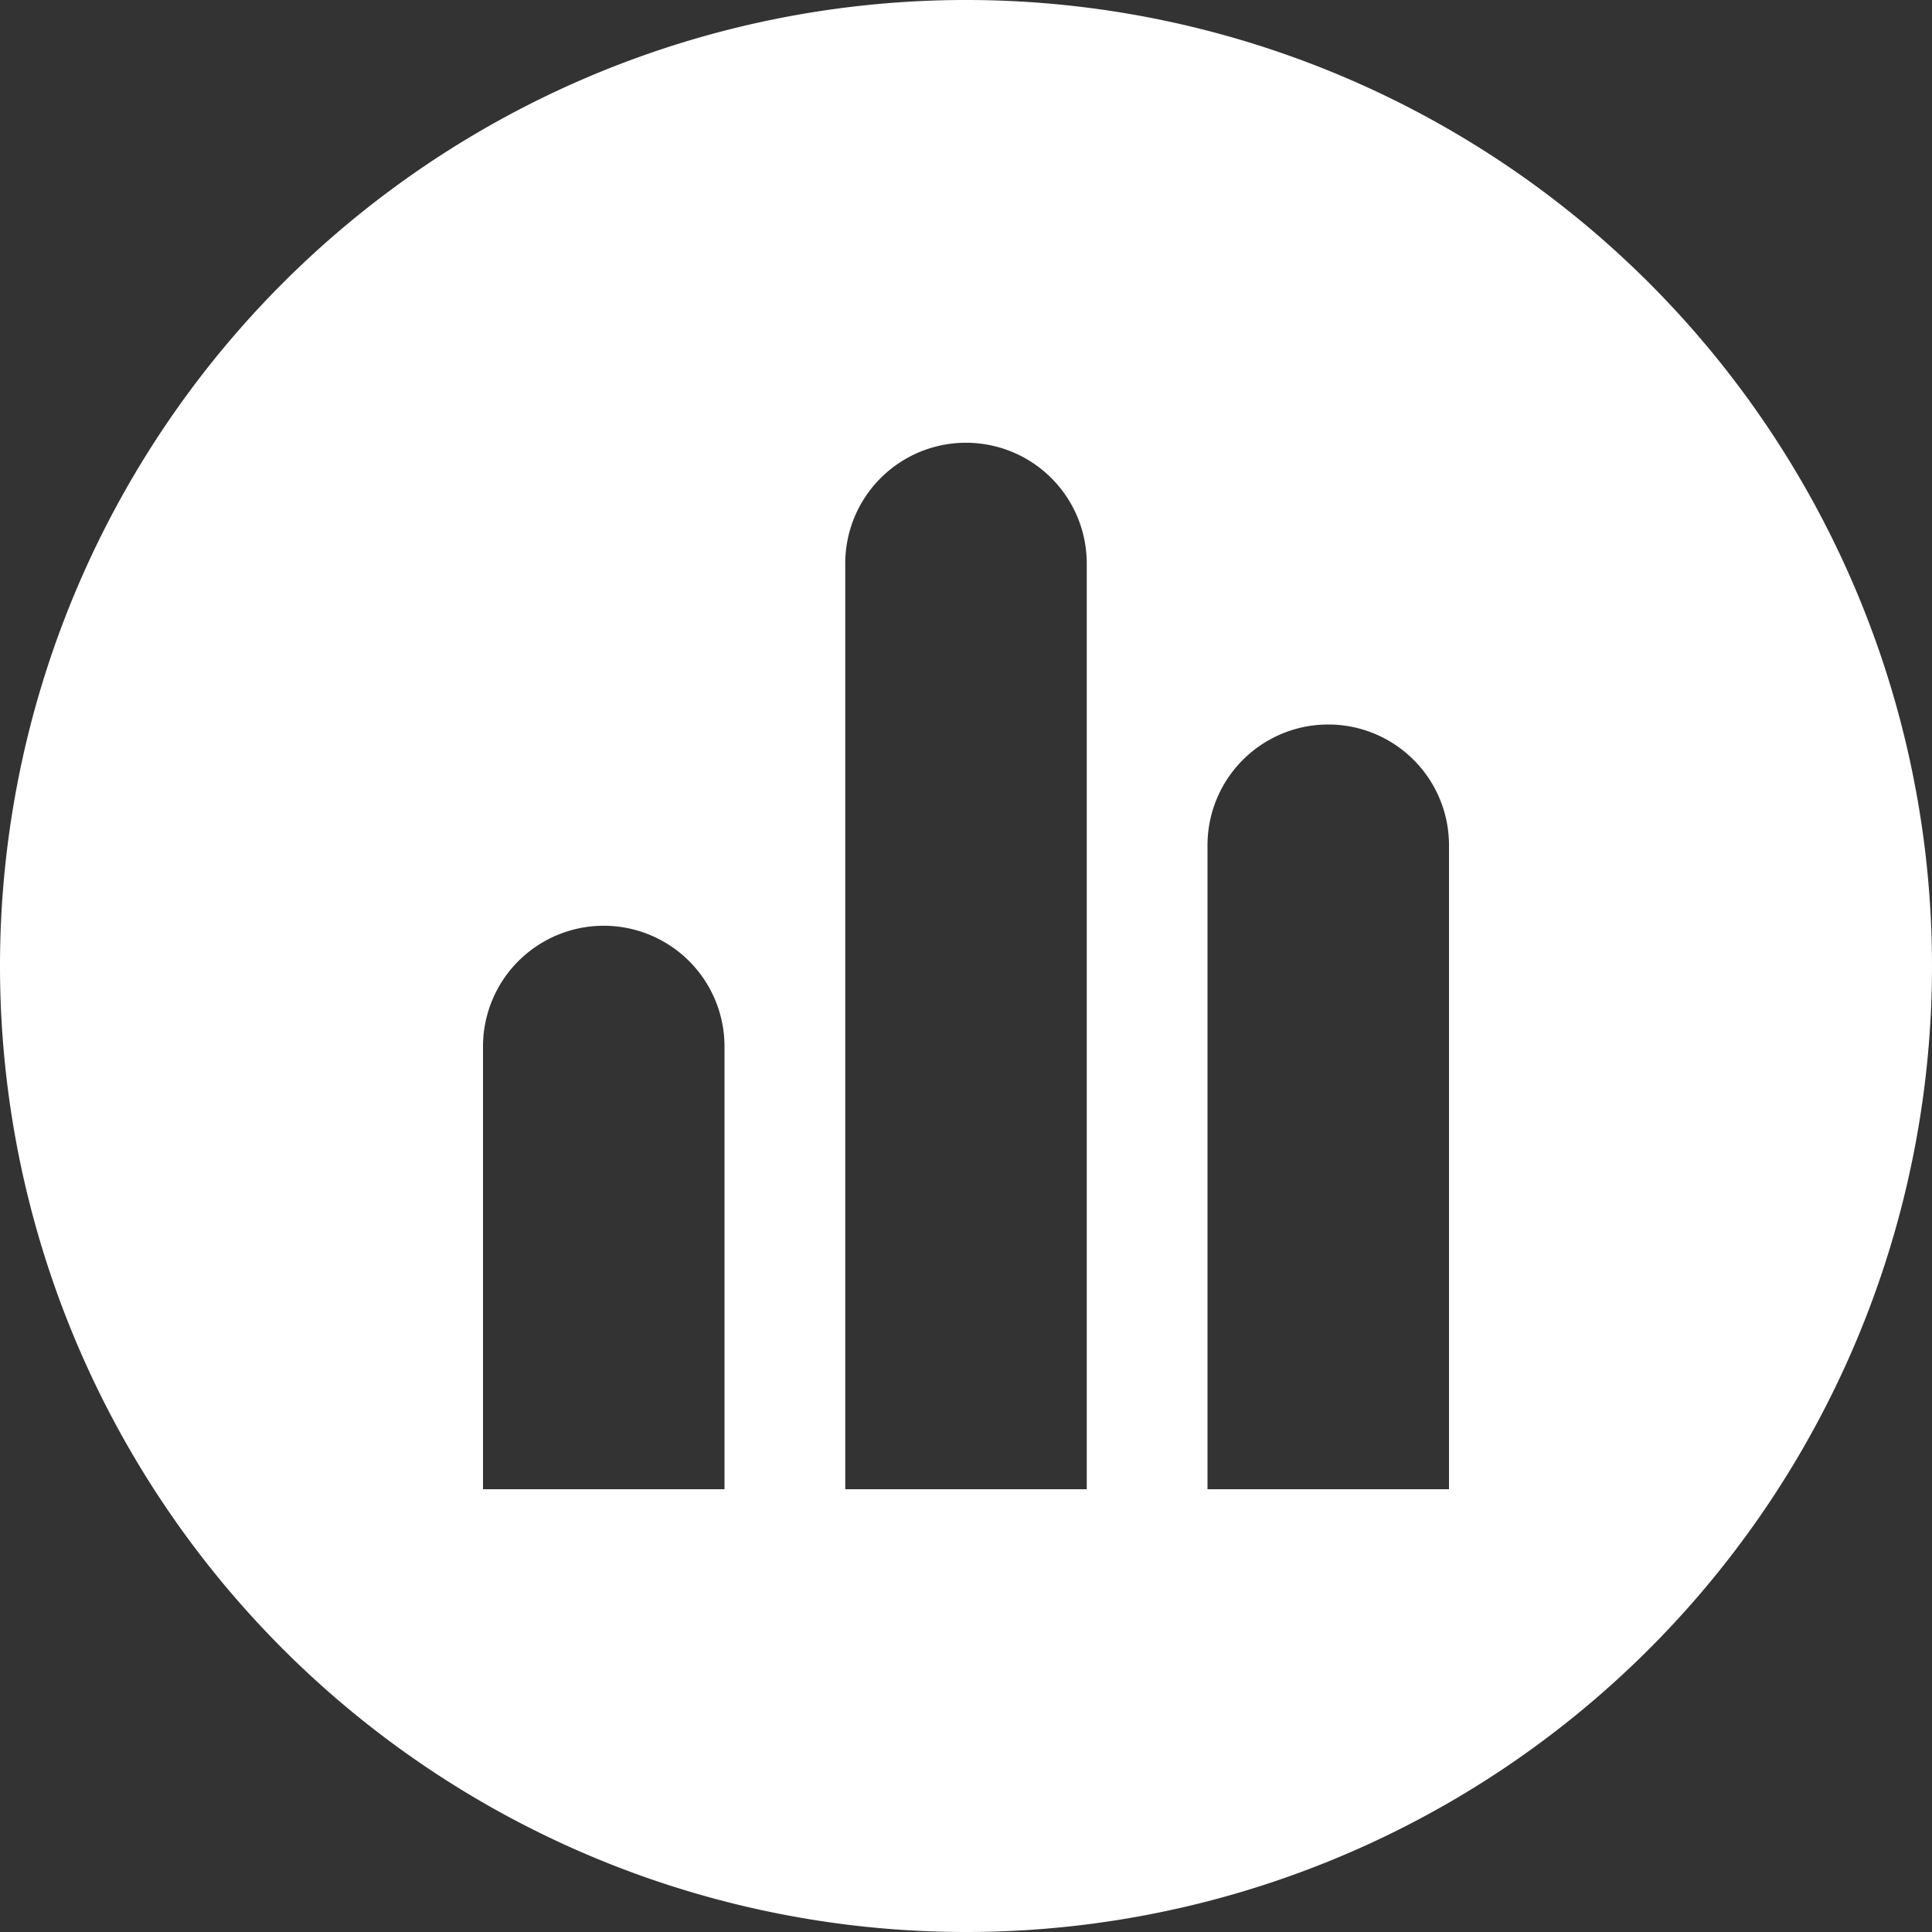 <?xml version="1.0" standalone="no"?><!DOCTYPE svg PUBLIC "-//W3C//DTD SVG 1.1//EN" "http://www.w3.org/Graphics/SVG/1.1/DTD/svg11.dtd"><svg t="1603158257385" class="icon" viewBox="0 0 1024 1024" version="1.1" xmlns="http://www.w3.org/2000/svg" p-id="18246" xmlns:xlink="http://www.w3.org/1999/xlink" width="200" height="200"><rect x="0" y="0" width="1024" height="1024" fill="#333333" stroke="none"/><defs><style type="text/css"></style></defs><path d="M512 1024a512 512 0 1 1 512-512 512 512 0 0 1-512 512z m-128-469.333a64 64 0 0 0-128 0v234.667h128V554.667z m192-256a64 64 0 0 0-128 0v490.667h128V298.667z m192 149.333a64 64 0 0 0-128 0v341.333h128V448z" p-id="18247" fill="#ffffff"></path></svg>
